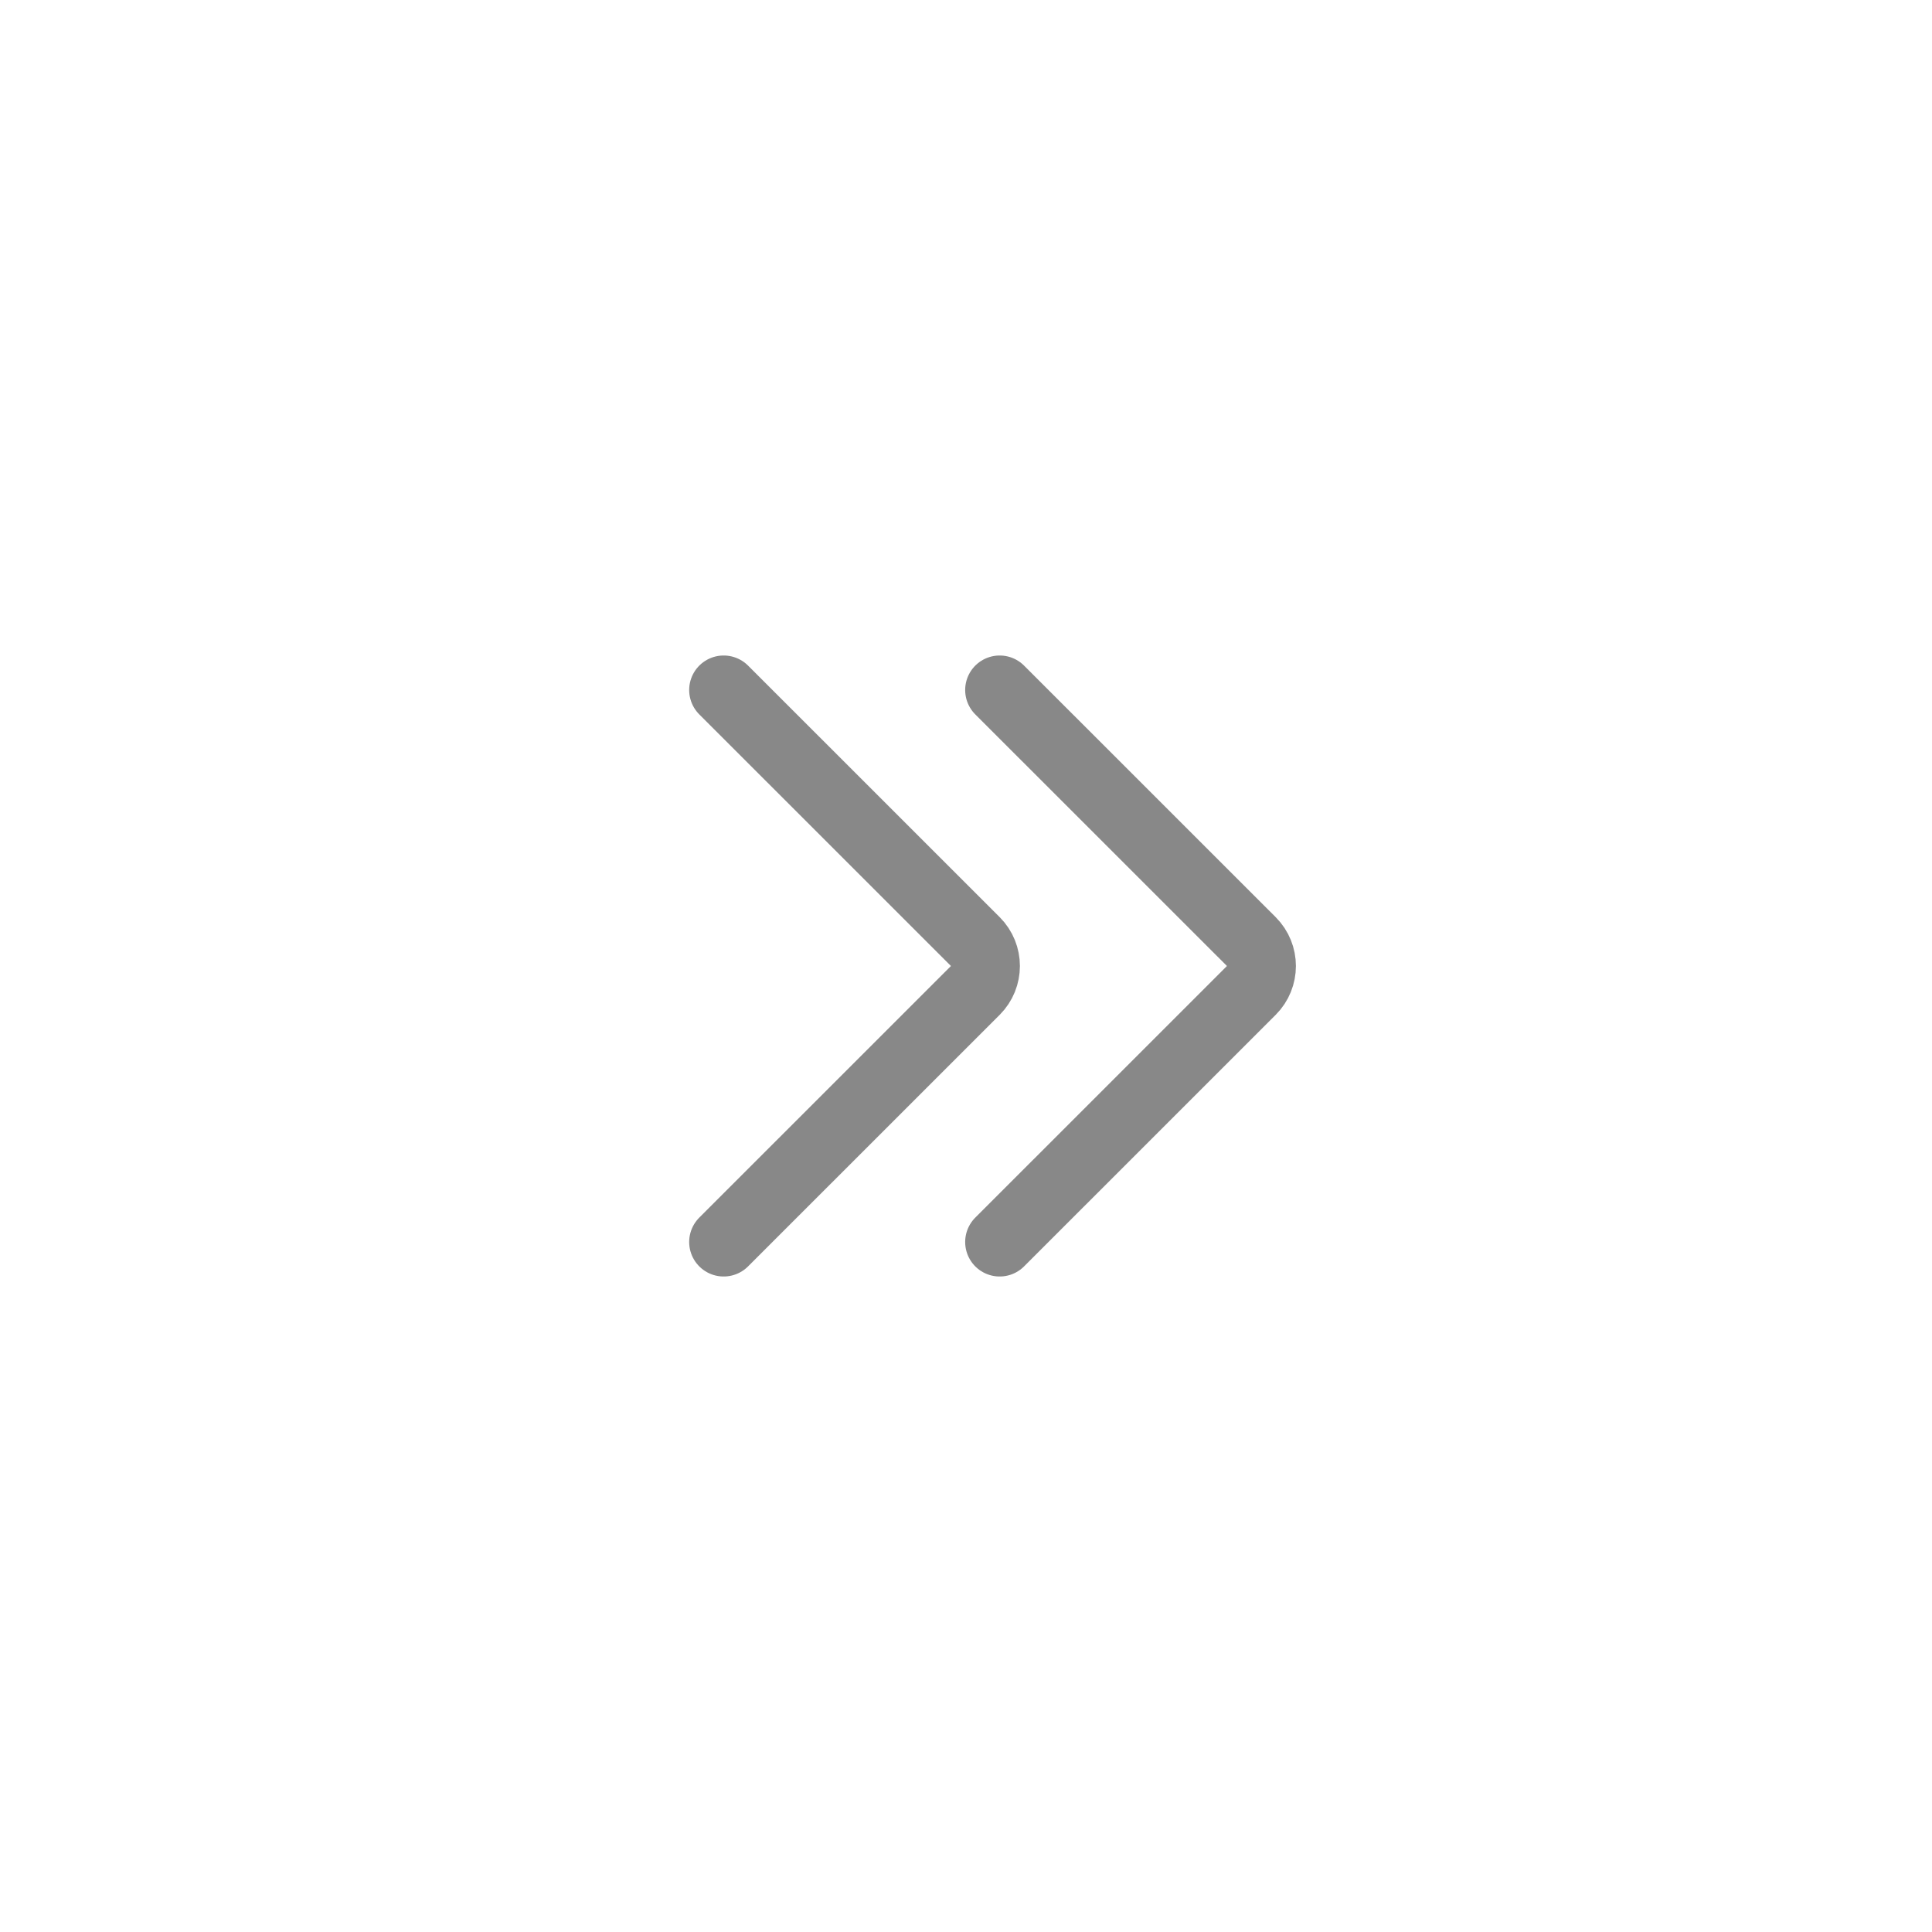 <svg width="28" height="28" viewBox="0 0 28 28" fill="none" xmlns="http://www.w3.org/2000/svg">
<path d="M10.488 10L14.135 13.646C14.33 13.842 14.33 14.158 14.135 14.354L10.488 18" stroke="#888888" stroke-linecap="round"/>
<path d="M14.488 10L18.135 13.646C18.33 13.842 18.33 14.158 18.135 14.354L14.488 18" stroke="#888888" stroke-linecap="round"/>
</svg>
